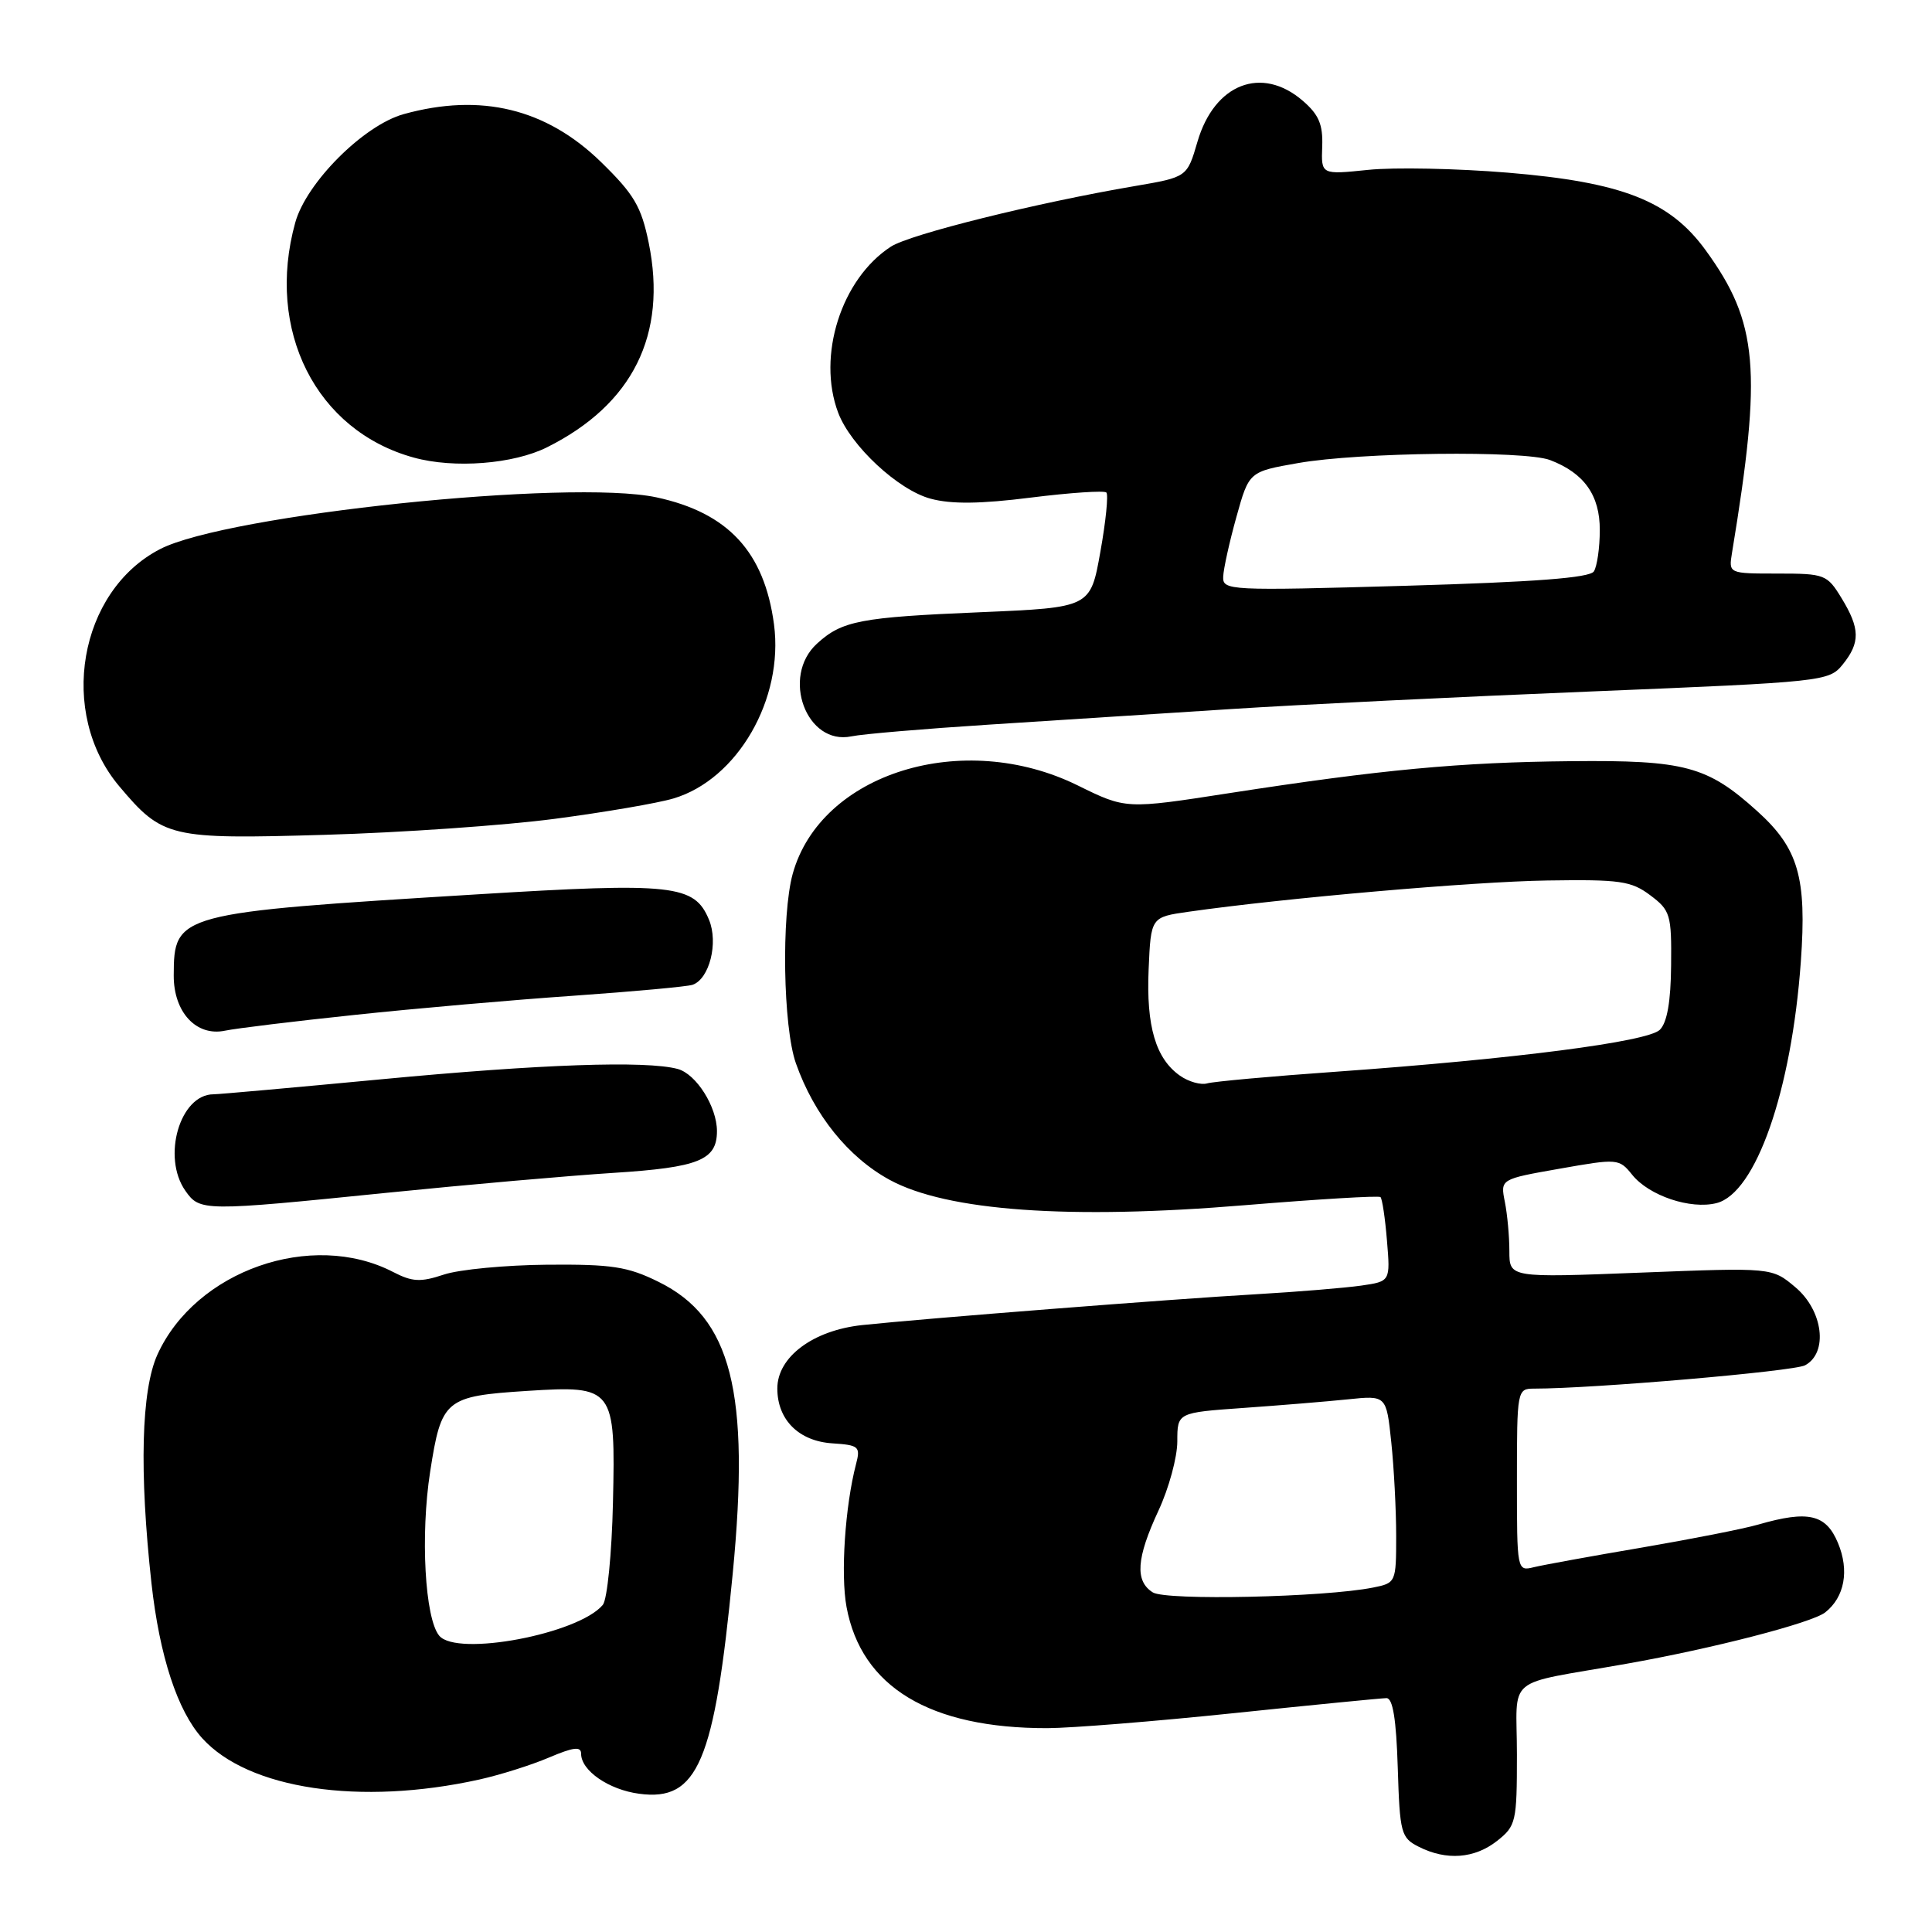 <?xml version="1.0" encoding="UTF-8" standalone="no"?>
<!DOCTYPE svg PUBLIC "-//W3C//DTD SVG 1.1//EN" "http://www.w3.org/Graphics/SVG/1.1/DTD/svg11.dtd" >
<svg xmlns="http://www.w3.org/2000/svg" xmlns:xlink="http://www.w3.org/1999/xlink" version="1.1" viewBox="0 0 256 256">
 <g >
 <path fill="currentColor"
d=" M 198.37 243.93 C 200.88 241.95 201.00 241.41 201.00 232.51 C 201.00 221.77 199.08 223.37 215.50 220.46 C 226.91 218.45 240.09 215.04 241.85 213.65 C 244.42 211.63 245.07 208.10 243.54 204.45 C 241.95 200.64 239.61 200.10 232.99 202.01 C 231.07 202.57 224.10 203.94 217.50 205.07 C 210.90 206.19 204.49 207.36 203.25 207.66 C 201.01 208.21 201.00 208.16 201.00 196.11 C 201.00 184.19 201.04 184.00 203.27 184.00 C 211.14 184.00 237.67 181.71 239.18 180.91 C 242.27 179.25 241.58 173.66 237.89 170.56 C 234.79 167.95 234.79 167.95 217.39 168.63 C 200.00 169.31 200.00 169.31 200.00 165.78 C 200.00 163.84 199.73 160.90 199.40 159.25 C 198.80 156.24 198.80 156.24 206.65 154.86 C 214.34 153.50 214.54 153.51 216.27 155.66 C 218.50 158.44 224.00 160.29 227.44 159.42 C 232.65 158.12 237.39 144.56 238.62 127.42 C 239.42 116.26 238.31 112.41 232.83 107.47 C 226.23 101.51 223.26 100.71 208.21 100.86 C 193.41 101.00 183.04 101.98 162.85 105.10 C 149.19 107.22 149.19 107.22 142.80 104.07 C 127.60 96.59 108.75 102.43 105.04 115.78 C 103.52 121.29 103.76 136.07 105.46 140.89 C 107.87 147.73 112.40 153.35 117.89 156.34 C 125.48 160.47 141.70 161.63 165.00 159.69 C 174.62 158.90 182.69 158.41 182.92 158.62 C 183.15 158.83 183.54 161.43 183.78 164.39 C 184.23 169.79 184.23 169.79 180.36 170.35 C 178.24 170.65 172.00 171.17 166.50 171.49 C 155.31 172.13 122.33 174.72 114.24 175.58 C 107.72 176.28 103.00 179.81 103.00 183.98 C 103.00 188.13 105.84 190.96 110.29 191.25 C 113.81 191.48 114.04 191.68 113.43 194.00 C 111.98 199.56 111.37 208.62 112.17 212.93 C 114.13 223.54 123.21 229.02 138.80 228.99 C 141.93 228.98 153.05 228.09 163.50 227.00 C 173.95 225.91 183.05 225.02 183.71 225.01 C 184.56 225.00 185.01 227.81 185.21 234.22 C 185.48 242.92 185.64 243.52 188.00 244.71 C 191.66 246.56 195.38 246.28 198.37 243.93 Z  M 63.50 235.80 C 66.25 235.19 70.41 233.88 72.75 232.88 C 76.00 231.50 77.00 231.38 77.00 232.38 C 77.00 234.62 80.67 237.15 84.69 237.68 C 92.46 238.73 94.67 233.53 97.09 208.50 C 99.42 184.42 96.92 174.60 87.26 169.85 C 83.18 167.83 81.07 167.51 72.50 167.58 C 67.00 167.63 60.84 168.21 58.81 168.89 C 55.72 169.92 54.63 169.86 52.08 168.54 C 41.30 162.97 25.92 168.36 20.86 179.49 C 18.72 184.22 18.44 194.97 20.07 209.79 C 21.14 219.44 23.52 226.70 26.79 230.32 C 32.90 237.08 47.72 239.29 63.50 235.80 Z  M 51.27 158.05 C 61.85 156.98 75.37 155.79 81.32 155.41 C 92.60 154.69 95.00 153.72 95.00 149.88 C 95.00 146.65 92.25 142.30 89.79 141.64 C 85.59 140.52 71.71 141.00 50.54 143.01 C 39.01 144.10 29.00 145.00 28.29 145.00 C 23.85 145.00 21.42 153.30 24.56 157.78 C 26.48 160.52 26.90 160.52 51.27 158.05 Z  M 47.00 134.48 C 54.98 133.63 68.03 132.49 76.00 131.94 C 83.97 131.38 91.07 130.73 91.77 130.49 C 94.00 129.72 95.21 124.93 93.95 121.88 C 92.02 117.22 89.24 116.91 63.18 118.51 C 23.40 120.95 23.05 121.04 23.02 129.25 C 23.00 134.12 26.01 137.37 29.82 136.57 C 31.29 136.26 39.02 135.32 47.00 134.48 Z  M 73.50 108.50 C 80.10 107.63 87.18 106.42 89.24 105.80 C 97.72 103.28 103.87 92.63 102.56 82.74 C 101.28 73.13 96.48 67.94 86.98 65.90 C 75.52 63.45 30.07 68.18 21.21 72.76 C 10.43 78.33 7.64 94.48 15.79 104.17 C 21.55 111.01 22.46 111.22 43.00 110.62 C 53.17 110.33 66.90 109.37 73.50 108.50 Z  M 131.00 96.02 C 139.53 95.47 153.93 94.55 163.00 93.96 C 172.07 93.37 193.63 92.32 210.91 91.62 C 241.64 90.36 242.35 90.29 244.16 88.06 C 246.51 85.15 246.48 83.29 244.01 79.25 C 242.10 76.12 241.79 76.00 235.54 76.00 C 229.05 76.00 229.05 76.00 229.50 73.25 C 233.51 48.95 232.97 42.74 226.01 33.16 C 221.25 26.61 214.95 24.14 199.80 22.88 C 193.04 22.32 184.70 22.15 181.28 22.51 C 175.06 23.15 175.06 23.15 175.20 19.42 C 175.31 16.49 174.75 15.18 172.61 13.34 C 167.17 8.66 160.91 11.10 158.67 18.78 C 157.30 23.47 157.30 23.47 150.40 24.65 C 137.36 26.87 120.60 31.03 118.05 32.68 C 111.47 36.95 108.23 47.16 111.06 54.68 C 112.71 59.06 119.01 64.93 123.31 66.08 C 126.05 66.82 129.90 66.78 136.62 65.93 C 141.82 65.28 146.31 64.98 146.60 65.26 C 146.88 65.55 146.53 69.10 145.80 73.14 C 144.49 80.50 144.49 80.50 129.96 81.12 C 113.97 81.79 111.57 82.25 108.25 85.29 C 103.46 89.67 106.86 98.81 112.82 97.57 C 114.29 97.26 122.47 96.57 131.00 96.02 Z  M 72.50 59.26 C 83.84 53.59 88.44 44.35 85.96 32.19 C 84.97 27.35 84.02 25.75 79.65 21.48 C 72.38 14.39 63.73 12.29 53.50 15.12 C 48.19 16.59 40.59 24.19 39.12 29.50 C 35.17 43.77 41.87 57.07 54.82 60.63 C 60.17 62.11 68.03 61.50 72.50 59.26 Z  M 152.75 211.00 C 150.36 209.50 150.57 206.47 153.51 200.15 C 154.88 197.21 156.00 193.09 156.00 190.99 C 156.00 187.18 156.00 187.18 164.75 186.56 C 169.56 186.22 175.80 185.71 178.60 185.42 C 183.70 184.89 183.70 184.89 184.35 191.09 C 184.71 194.50 185.00 200.10 185.00 203.52 C 185.00 209.67 184.96 209.76 181.94 210.36 C 175.50 211.65 154.52 212.11 152.75 211.00 Z  M 156.36 142.54 C 153.14 140.28 151.87 135.99 152.20 128.43 C 152.50 121.52 152.50 121.52 157.50 120.81 C 170.20 119.00 195.16 116.82 204.99 116.67 C 214.66 116.52 216.15 116.73 218.67 118.63 C 221.33 120.62 221.50 121.19 221.43 127.91 C 221.39 132.73 220.90 135.51 219.93 136.46 C 218.30 138.04 200.77 140.31 177.00 142.01 C 168.47 142.61 160.81 143.31 159.97 143.55 C 159.13 143.80 157.50 143.34 156.36 142.54 Z  M 58.20 216.74 C 56.30 214.46 55.69 203.39 57.00 194.99 C 58.49 185.41 58.98 185.00 69.88 184.30 C 81.34 183.57 81.57 183.87 81.22 199.11 C 81.07 205.85 80.46 211.94 79.88 212.65 C 76.67 216.51 60.54 219.56 58.20 216.74 Z  M 162.08 76.41 C 162.12 75.36 162.91 71.80 163.83 68.50 C 165.50 62.50 165.50 62.50 172.00 61.36 C 180.11 59.93 202.01 59.67 205.39 60.96 C 209.91 62.68 212.00 65.63 211.98 70.25 C 211.98 72.59 211.62 75.04 211.20 75.71 C 210.65 76.57 203.42 77.12 186.22 77.62 C 162.80 78.29 162.00 78.25 162.08 76.41 Z "/>
</g>
</svg>